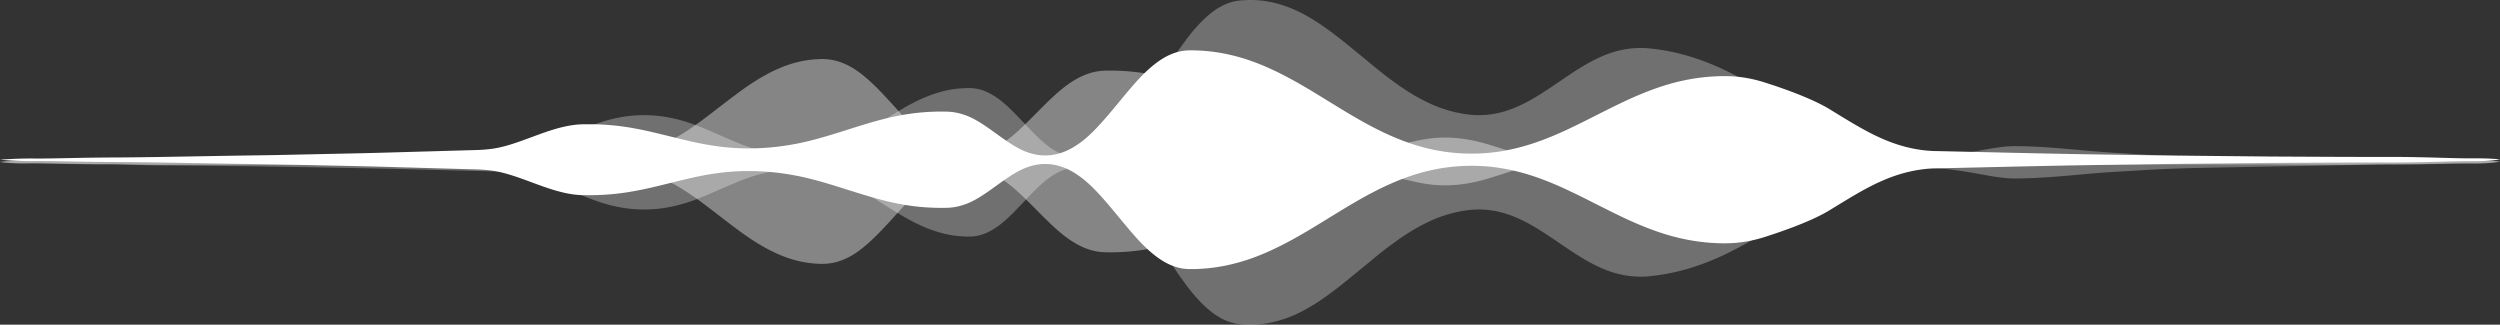 <svg width="1440" height="187" viewBox="0 0 1440 187" version="1.1" xmlns="http://www.w3.org/2000/svg"><rect x="0" y="0" width="1440" height="187" fill="#333333" stroke="none"/><title>siri_wave</title><g id="Page-1" stroke="none" stroke-width="1" fill="none" fill-rule="evenodd"><g id="Siri---2" transform="translate(0 -520)" fill="#FFF"><g id="siri_wave" transform="translate(0 520)"><path d="M1440 91.795s-5.61 1.168-16.129 1.054c-10.52-.085-25.947.742-45.583.763-19.636-.05-43.479.09-70.828.23-27.35.277-58.206.52-91.867 1.095-33.66.435-63.887 1.27-102.457 2.087-9.642.473-19.416 2.856-29.31 7.25-9.895 4.315-19.91 10.686-30.035 16.852-10.124 6.183-26.6 11.954-36.932 15.25-5.167 1.674-10.357 2.801-15.572 3.36-5.214.579-10.452.49-15.711.138-10.52-.733-21.126-2.981-31.81-6.776-5.341-1.876-10.702-4.098-16.081-6.56-5.379-2.494-10.775-5.16-16.188-7.905-5.413-2.7-10.843-5.546-16.287-8.075a191.272 191.272 0 0 0-16.377-7.097c-10.946-4.134-21.948-6.833-32.993-7.649-11.045-.82-22.134-.031-33.256 2.63-11.12 2.627-22.276 7.25-33.452 13.204-11.176 5.933-22.375 13.197-33.585 19.939-11.21 6.743-22.429 12.78-33.65 16.86-11.22 4.096-22.44 6.272-33.65 6.527-2.802.063-5.604.073-8.405-.562-2.8-.586-5.6-1.646-8.4-3.148-5.597-3.07-11.19-7.954-16.779-14.16-11.177-12.391-22.331-28.455-33.453-35.98-5.56-3.944-11.114-6.067-16.656-6.547-5.544-.514-11.077.655-16.6 3.36-11.044 5.404-22.046 16.759-32.992 20.054a31.693 31.693 0 0 1-8.2 1.65c-2.729.127-5.455.113-8.178.042-5.443-.154-10.873-.631-16.286-1.495-21.652-3.298-43.041-13.165-64.079-17.076-10.52-2.017-20.95-2.84-31.283-2.519-10.333.292-20.567 1.958-30.691 4.347-10.125 2.337-20.14 5.147-30.035 6.967a142.295 142.295 0 0 1-29.31 2.51c-19.286.176-38.045-12.99-56.19-14.426-4.537-.504-9.035-.436-13.493-.613L253.962 97l-25.76-.73c-16.83-.529-32.96-.788-48.3-1.138-7.67-.162-15.143-.32-22.408-.472l-21.159-.309c-27.35-.452-51.193-.944-70.829-1.028-19.635-.063-34.969-.617-45.488-.534C9.498 92.922 0 92 0 92s9.499-.824 20.018-.691c10.519.084 25.9-.535 45.535-.598 19.636-.083 43.456-.612 70.806-1.063l21.147-.309 22.402-.472c15.34-.35 31.466-.61 48.297-1.138l25.76-.73 13.253-.375c4.458-.177 8.955-.11 13.492-.612 18.145-1.437 36.904-14.603 56.19-14.427a142.35 142.35 0 0 1 29.31 2.51c9.894 1.82 19.91 4.63 30.035 6.967 10.124 2.389 20.358 4.055 30.69 4.347 10.333.322 20.765-.502 31.284-2.52 21.038-3.91 42.427-13.778 64.079-17.075 5.413-.864 10.843-1.34 16.286-1.496 2.723-.07 5.449-.083 8.178.042 2.73.187 5.463.71 8.2 1.651 10.946 3.295 21.948 14.65 32.993 20.055 5.522 2.704 11.055 3.873 16.599 3.358 5.542-.479 11.095-2.601 16.656-6.545 11.122-7.525 22.276-23.59 33.453-35.982 5.588-6.205 11.182-11.089 16.78-14.159 2.799-1.503 5.599-2.563 8.4-3.148 2.8-.635 5.602-.625 8.405-.562 11.208.255 22.429 2.431 33.65 6.527 11.22 4.08 22.44 10.118 33.65 16.86 11.21 6.741 22.408 14.005 33.584 19.938 11.176 5.955 22.331 10.578 33.452 13.206 11.122 2.66 22.211 3.448 33.256 2.629 11.045-.816 22.047-3.516 32.993-7.648a191.49 191.49 0 0 0 16.377-7.098c5.444-2.53 10.874-5.374 16.287-8.074 5.413-2.746 10.81-5.412 16.188-7.906 5.379-2.462 10.74-4.683 16.081-6.56 10.684-3.795 21.29-6.043 31.81-6.776 5.259-.352 10.497-.441 15.711.137 5.215.56 10.405 1.687 15.572 3.361 10.333 3.296 26.808 9.068 36.932 15.25 10.125 6.165 20.14 12.537 30.034 16.853 9.895 4.393 19.67 6.777 29.311 7.25 38.57.816 68.796 1.65 102.457 2.085 33.66.577 64.517.82 91.867 1.096 27.35.139 51.192.28 70.828.23 19.636.02 35.063.905 45.583.82 10.519-.113 16.129.587 16.129.587" id="Fill" style="mix-blend-mode:lighten"/><path d="M0 93.207s5.5-.892 16.047-.703c10.547.184 26.14-.71 45.828-.554 9.844.065 20.742-.98 32.608-.9l38.407.087 43.682-.08c15.381-.025 31.553-.086 48.428-.251l52.647-.44 56.337-.746 14.6-.193c4.898-.104 9.828.058 14.789-.723 4.96-.717 9.95-2.06 14.97-4.065 5.02-2.05 10.067-4.668 15.143-7.866 10.152-6.313 20.413-14.976 30.773-22.6 10.36-7.805 20.819-14.067 31.366-17.35 5.273-1.633 10.569-2.555 15.885-2.758 5.316-.332 10.652.596 16.008 3.158 10.712 4.83 21.5 17.344 32.355 29.294l4.073 4.32c1.36 1.39 2.72 2.672 4.08 4.016 2.722 2.62 5.447 4.943 8.177 6.893 5.459 3.892 10.933 6.415 16.42 7.233 5.488.85 10.99.265 16.504-1.932 5.513-2.185 11.04-6.021 16.576-10.967 11.075-9.933 22.193-23.58 33.344-29.988 5.575-3.36 11.16-5.123 16.75-5.377 5.59-.176 11.188.036 16.79.617 11.207 1.13 22.435 3.953 33.674 8.127C697.5 53.682 708.75 59.105 720 64.43c11.25 5.302 22.5 10.346 33.74 14.097 5.618 1.887 11.236 3.513 16.848 4.794 2.806.626 5.612 1.264 8.416 1.725 2.804.443 5.607.696 8.408.727 11.206.325 22.39-3.84 33.541-5.614 11.151-1.829 22.27-.84 33.344 2.19 11.074 3.019 22.104 7.755 33.08 8.845 10.975 1.22 21.895-.148 32.75-4.412 10.855-4.137 21.643-10.952 32.355-14.85 5.356-2 10.692-3.262 16.008-3.835 5.316-.529 10.612-.396 15.885.188 10.547 1.12 21.006 4.765 31.366 9.11 10.36 4.315 20.62 8.703 30.773 10.771 5.076 1.1 10.124 1.648 15.143 1.796l14.97.176 29.389.293c38.672.454 75.234.603 108.984.781l48.428.086 43.682-.04 38.407-.153c11.866-.115 22.631 1.05 32.476.955 19.687-.22 35.333.575 45.88.349C1434.42 92.225 1440 93 1440 93s-5.625 1.247-16.172 1.065c-10.547-.227-26.016.765-45.703.545-9.844-.095-20.742.4-32.608.285l-38.407-.152-43.682-.04-48.428.085c-33.75.178-70.312.328-108.984.783l-29.389.292-14.97.177c-5.02.147-10.067.695-15.143 1.794-10.152 2.068-20.413 6.457-30.773 10.772-10.36 4.345-20.819 7.99-31.366 9.11-5.273.584-10.569.717-15.885.188-5.316-.572-10.652-1.835-16.008-3.835-10.712-3.897-21.5-10.713-32.355-14.85-10.855-4.264-21.775-5.631-32.75-4.412-10.976 1.09-22.006 5.826-33.08 8.844-11.074 3.03-22.193 4.02-33.344 2.19-11.15-1.774-22.335-5.938-33.54-5.613a57.88 57.88 0 0 0-8.41.727c-2.803.462-5.609 1.099-8.415 1.726-5.612 1.28-11.23 2.906-16.849 4.793-11.24 3.75-22.489 8.795-33.739 14.097-11.25 5.324-22.5 10.746-33.74 14.97-11.238 4.174-22.466 6.997-33.672 8.128-5.603.58-11.2.791-16.792.615-5.59-.252-11.174-2.017-16.75-5.376-11.15-6.409-22.268-20.055-33.343-29.988-5.537-4.946-11.063-8.783-16.576-10.967-5.514-2.197-11.016-2.783-16.504-1.931-5.487.816-10.961 3.34-16.42 7.232-2.73 1.95-5.455 4.272-8.177 6.893-1.36 1.344-2.72 2.626-4.08 4.017l-4.073 4.319c-10.855 11.95-21.643 24.464-32.355 29.294-5.356 2.563-10.692 3.49-16.008 3.159-5.316-.204-10.612-1.126-15.885-2.76-10.547-3.282-21.006-9.544-31.366-17.35-10.36-7.624-20.62-16.287-30.773-22.6-5.076-3.197-10.124-5.815-15.143-7.865-5.02-2.005-10.01-3.349-14.97-4.065-4.96-.78-9.89-.62-14.789-.723l-14.6-.193-56.337-.747L225 95.194a5927.703 5927.703 0 0 0-48.428-.252c-15.38-.027-29.97-.054-43.682-.08l-38.407.088c-11.866.08-22.764-.493-32.608-.427-19.687.156-35.156-.697-45.703-.512C5.625 94.198 0 93.207 0 93.207" id="Fill" style="mix-blend-mode:screen" opacity=".4"/><path d="M0 93.406s5.625-.827 16.172-.697c10.547.085 26.016-.51 45.703-.554 9.844-.044 20.742-.396 32.608-.448 11.865-.06 24.697-.162 38.407-.364 27.423-.277 58.36-.892 92.11-1.568l52.647-1.327c4.548-.155 9.134-.136 13.759-.458a82.12 82.12 0 0 0 13.98-2.303c4.697-1.182 9.43-2.826 14.196-4.71l14.402-6.033c4.835-1.983 9.701-3.88 14.6-5.32 4.898-1.414 9.828-2.451 14.789-2.918 9.92-1.004 19.962-.057 30.113 2.94 10.152 2.91 20.413 8.144 30.773 12.342 10.36 4.368 20.819 7.068 31.366 7.116 10.547.122 21.181-2.278 31.893-7.383 10.712-5.069 21.5-12.751 32.355-19.089 10.855-6.436 21.775-10.765 32.75-11.653 2.744-.22 5.492-.368 8.242-.11 2.75.3 5.504 1.095 8.262 2.41 2.756 1.342 5.516 3.15 8.279 5.414a62.548 62.548 0 0 1 4.146 3.713l2.075 1.986 2.076 2.168c5.537 5.653 11.085 12.058 16.643 16.49 5.558 4.5 11.125 7.11 16.7 7.294 5.576.204 11.16-1.6 16.75-5.289 1.398-.95 2.797-1.97 4.195-3.204 1.398-1.118 2.797-2.508 4.197-3.862 2.798-2.876 5.599-6.132 8.4-9.79 5.603-7.382 11.212-16.494 16.824-24.949l8.422-12.853c1.404-2.154 2.808-3.932 4.213-5.917.702-.953 1.405-1.972 2.107-2.87l2.107-2.654c5.62-6.841 11.242-12.11 16.865-15.138A29.273 29.273 0 0 1 711.562.68c2.813-.525 5.625-.636 8.438-.678 11.25-.092 22.5 3.22 33.74 9.744 11.238 6.403 22.466 16.051 33.672 25.189 11.206 9.385 22.39 17.92 33.541 23.38a76.542 76.542 0 0 0 16.701 6.186c5.558 1.322 11.106 2.06 16.643 1.77 5.537-.255 11.063-1.47 16.576-3.57 5.514-2.13 11.016-5.027 16.504-8.543 10.975-6.899 21.895-15.455 32.75-20.515 10.855-5.292 21.643-6.984 32.355-5.476 10.712 1.218 21.346 4.035 31.893 8.23 21.094 8.369 41.836 23.152 62.139 34.388 20.303 11.227 40.166 18.074 59.502 19.378 9.668.591 19.204-.93 28.597-2.449 9.393-1.52 18.644-3.818 27.74-3.509 18.194.156 35.772 2.511 52.647 3.61l24.774 1.49 11.971.547 11.683.363 43.682.862c27.421.396 51.327 1.127 71.015 1.186 19.687.102 35.156.378 45.703.348 10.547-.116 16.172.59 16.172.59s-5.625 1.175-16.172 1.059c-10.547-.031-26.016.44-45.703.542-19.688.06-43.594.725-71.015 1.122l-43.682.861-11.683.363-11.97.547-24.775 1.49c-16.875 1.1-34.453 3.454-52.647 3.61-9.096.309-18.347-1.99-27.74-3.51-9.393-1.517-18.93-3.038-28.597-2.448-19.336 1.305-39.2 8.15-59.502 19.378-20.303 11.237-41.045 26.02-62.14 34.388-10.546 4.195-21.18 7.012-31.892 8.23-10.712 1.508-21.5-.184-32.355-5.476-10.855-5.06-21.775-13.616-32.75-20.515-5.488-3.516-10.99-6.413-16.504-8.543-5.513-2.1-11.04-3.314-16.576-3.57-5.537-.289-11.085.448-16.643 1.77a76.578 76.578 0 0 0-16.7 6.186c-11.152 5.46-22.336 13.995-33.542 23.38-11.206 9.138-22.434 18.787-33.673 25.19-11.24 6.524-22.489 9.835-33.739 9.743-2.813-.042-5.625-.153-8.438-.678a29.291 29.291 0 0 1-8.436-3.137c-5.623-3.029-11.246-8.297-16.865-15.138l-2.107-2.655c-.702-.898-1.405-1.917-2.107-2.87-1.405-1.984-2.809-3.763-4.213-5.917l-8.422-12.853c-5.612-8.455-11.221-17.567-16.824-24.948-2.801-3.658-5.602-6.915-8.4-9.791-1.4-1.354-2.799-2.744-4.197-3.861-1.398-1.234-2.797-2.255-4.195-3.205-5.59-3.69-11.174-5.493-16.75-5.289-5.575.184-11.142 2.795-16.7 7.295-5.558 4.431-11.106 10.837-16.643 16.49l-2.076 2.167-2.075 1.986a62.352 62.352 0 0 1-4.146 3.713c-2.763 2.264-5.523 4.072-8.28 5.414-2.757 1.315-5.51 2.11-8.26 2.41-2.751.26-5.499.11-8.243-.11-10.975-.888-21.895-5.216-32.75-11.653-10.855-6.338-21.643-14.02-32.355-19.089-10.712-5.105-21.346-7.504-31.893-7.383-10.547.049-21.006 2.748-31.366 7.117-10.36 4.197-20.62 9.433-30.773 12.34-10.15 2.998-20.193 3.945-30.113 2.94-4.96-.466-9.89-1.502-14.789-2.916-4.899-1.44-9.765-3.337-14.6-5.32l-14.402-6.035c-4.766-1.883-9.499-3.527-14.195-4.708a81.982 81.982 0 0 0-13.981-2.303c-4.625-.323-9.211-.304-13.76-.458L225 97.225c-33.75-.675-64.687-1.29-92.11-1.567-13.71-.203-26.542-.304-38.407-.365-11.866-.051-22.764-.535-32.608-.578-19.687-.044-35.156-.596-45.703-.51C5.625 94.335 0 93.406 0 93.406" id="Fill" opacity=".3" style="mix-blend-mode:screen"/></g></g></g></svg>